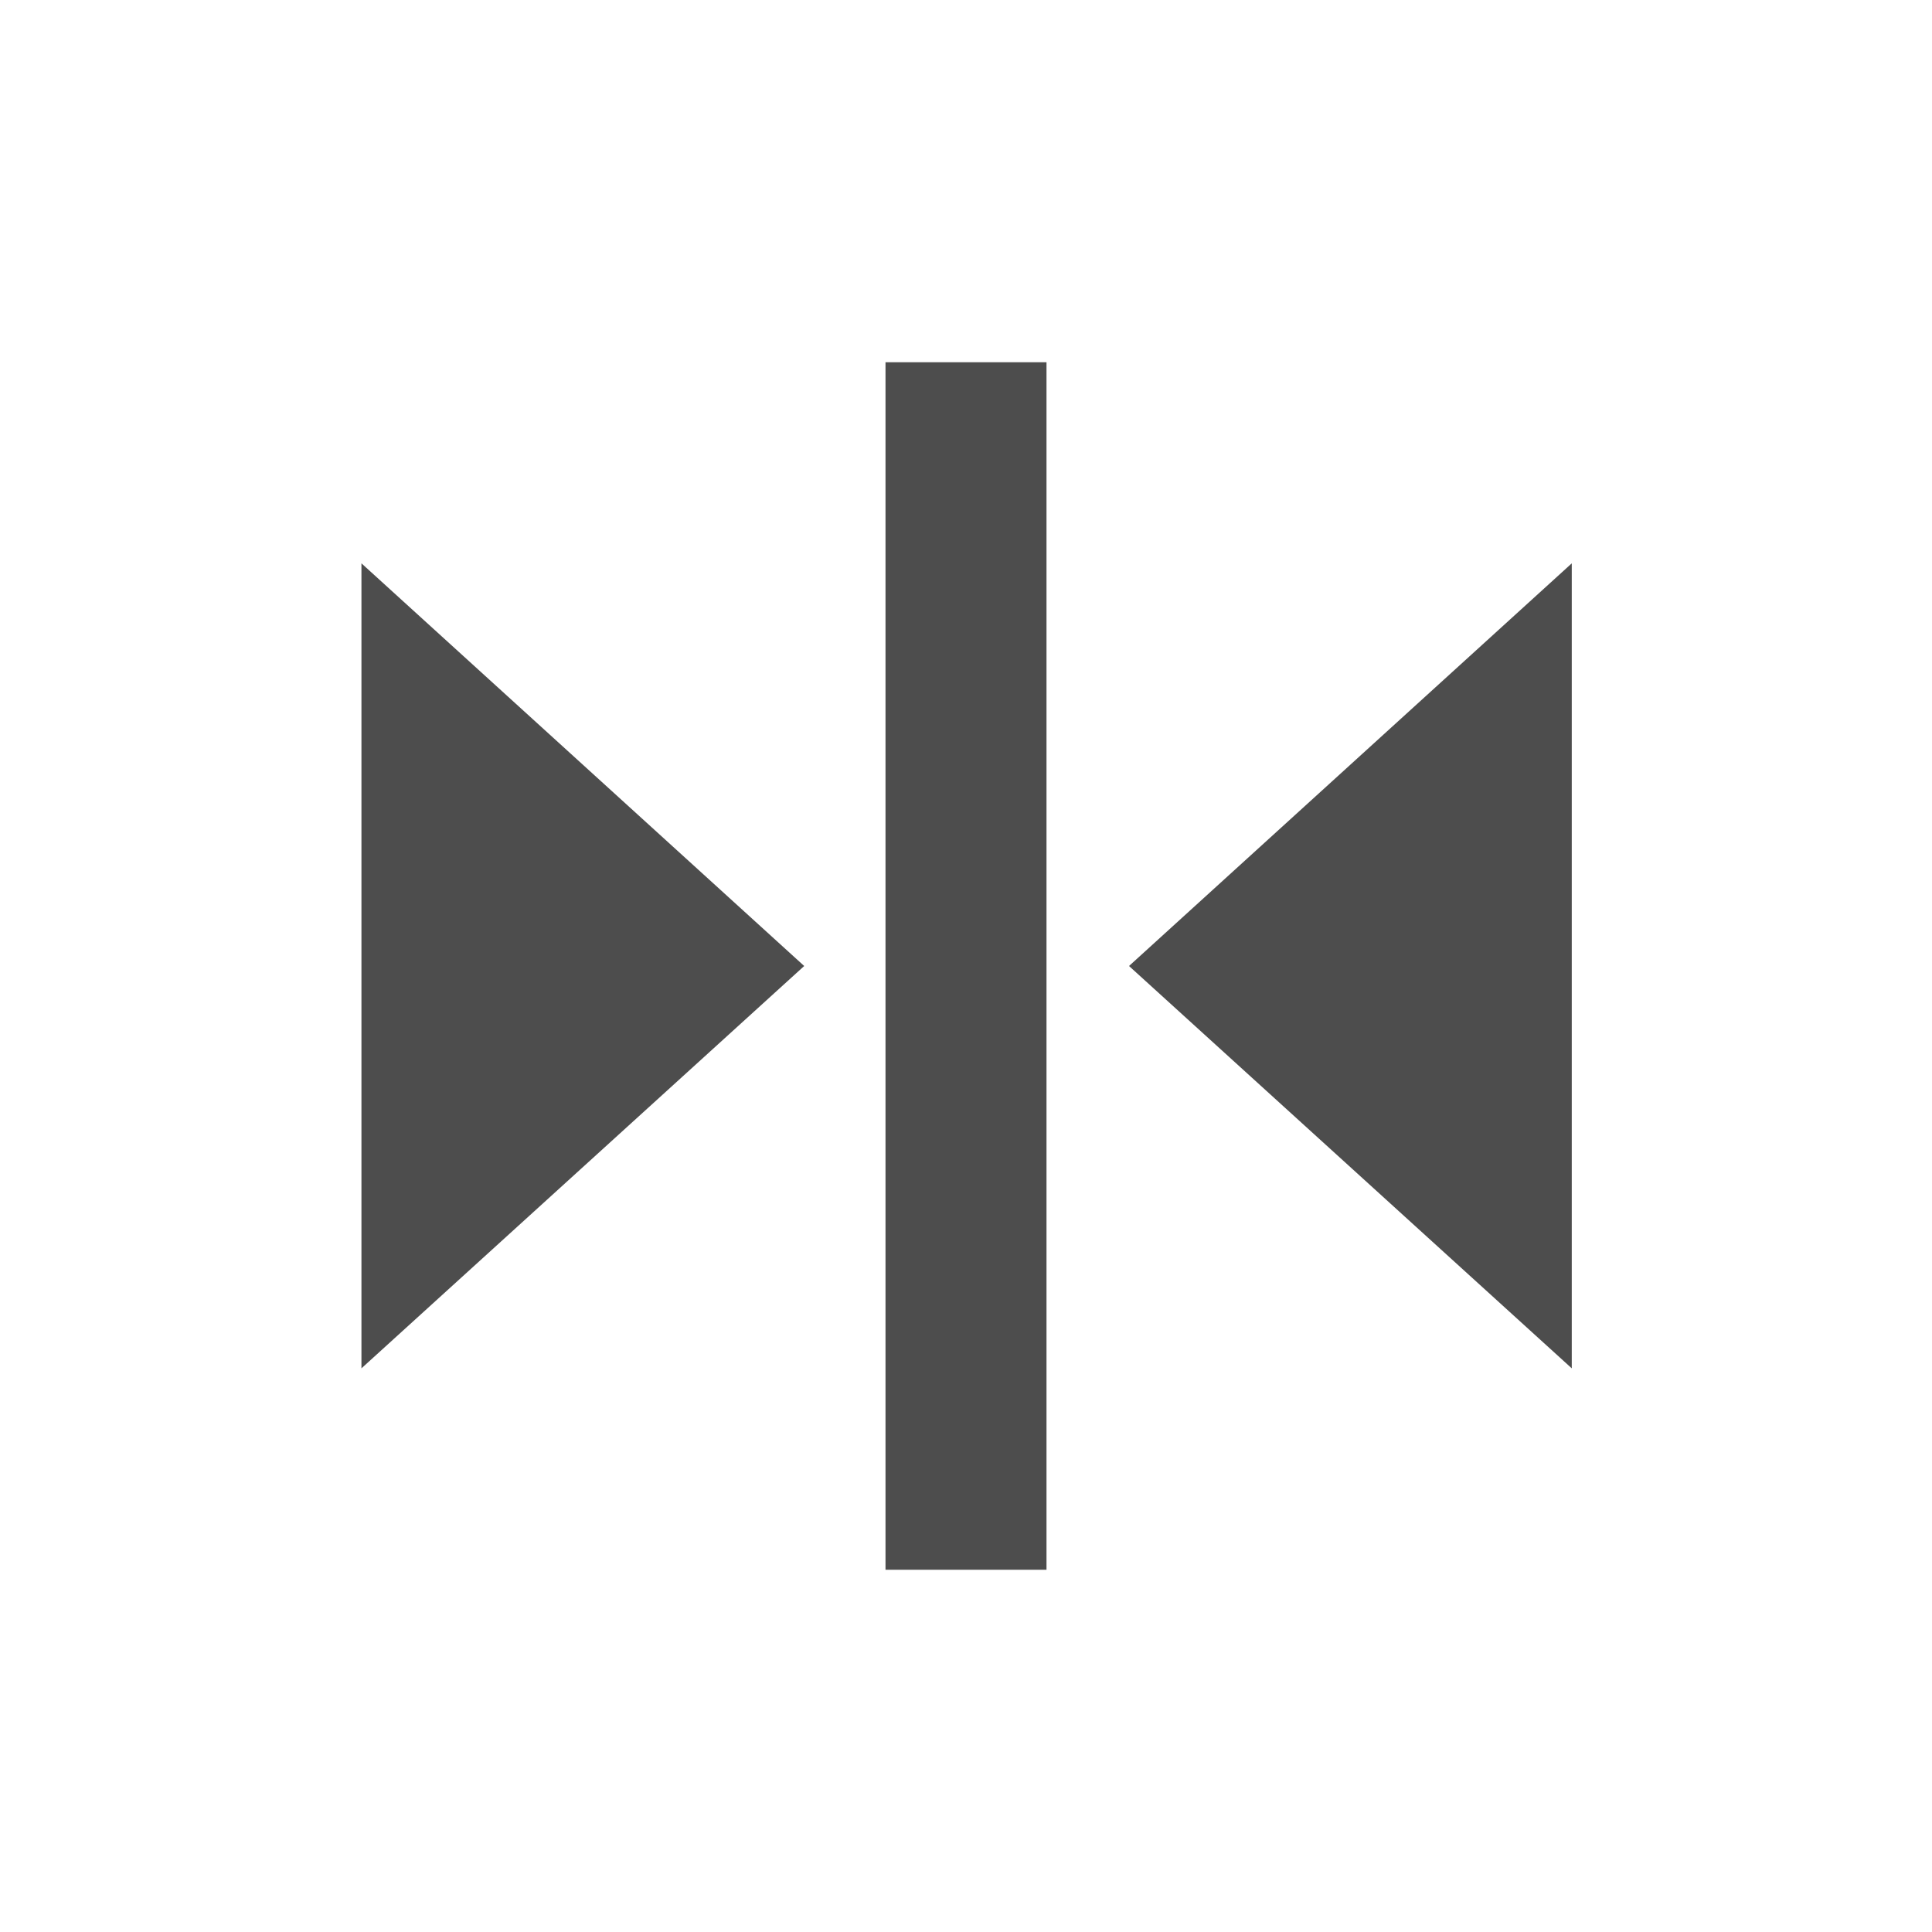 <svg height="48" width="48" xmlns="http://www.w3.org/2000/svg" xmlns:xlink="http://www.w3.org/1999/xlink" xmlns:sodipodi="http://sodipodi.sourceforge.net/DTD/sodipodi-0.dtd" xmlns:inkscape="http://www.inkscape.org/namespaces/inkscape">
 <defs>
  <path d="m256.93 723.79-11-10.004v20l11-9.996z" id="SVGCleanerId_0"/>
 </defs>
 <g fill="#4d4d4d">
  <rect x="9" y="-26" height="4" width="30" transform="matrix(0 1 -1 0 0 0)"/>
  <use xlink:href="#SVGCleanerId_0" transform="matrix(1 0 0 1 -236.95 -699.79)"/>
  <use xlink:href="#SVGCleanerId_0" transform="matrix(-1 0 0 1 284.98 -699.79)"/>
 </g>
</svg>
